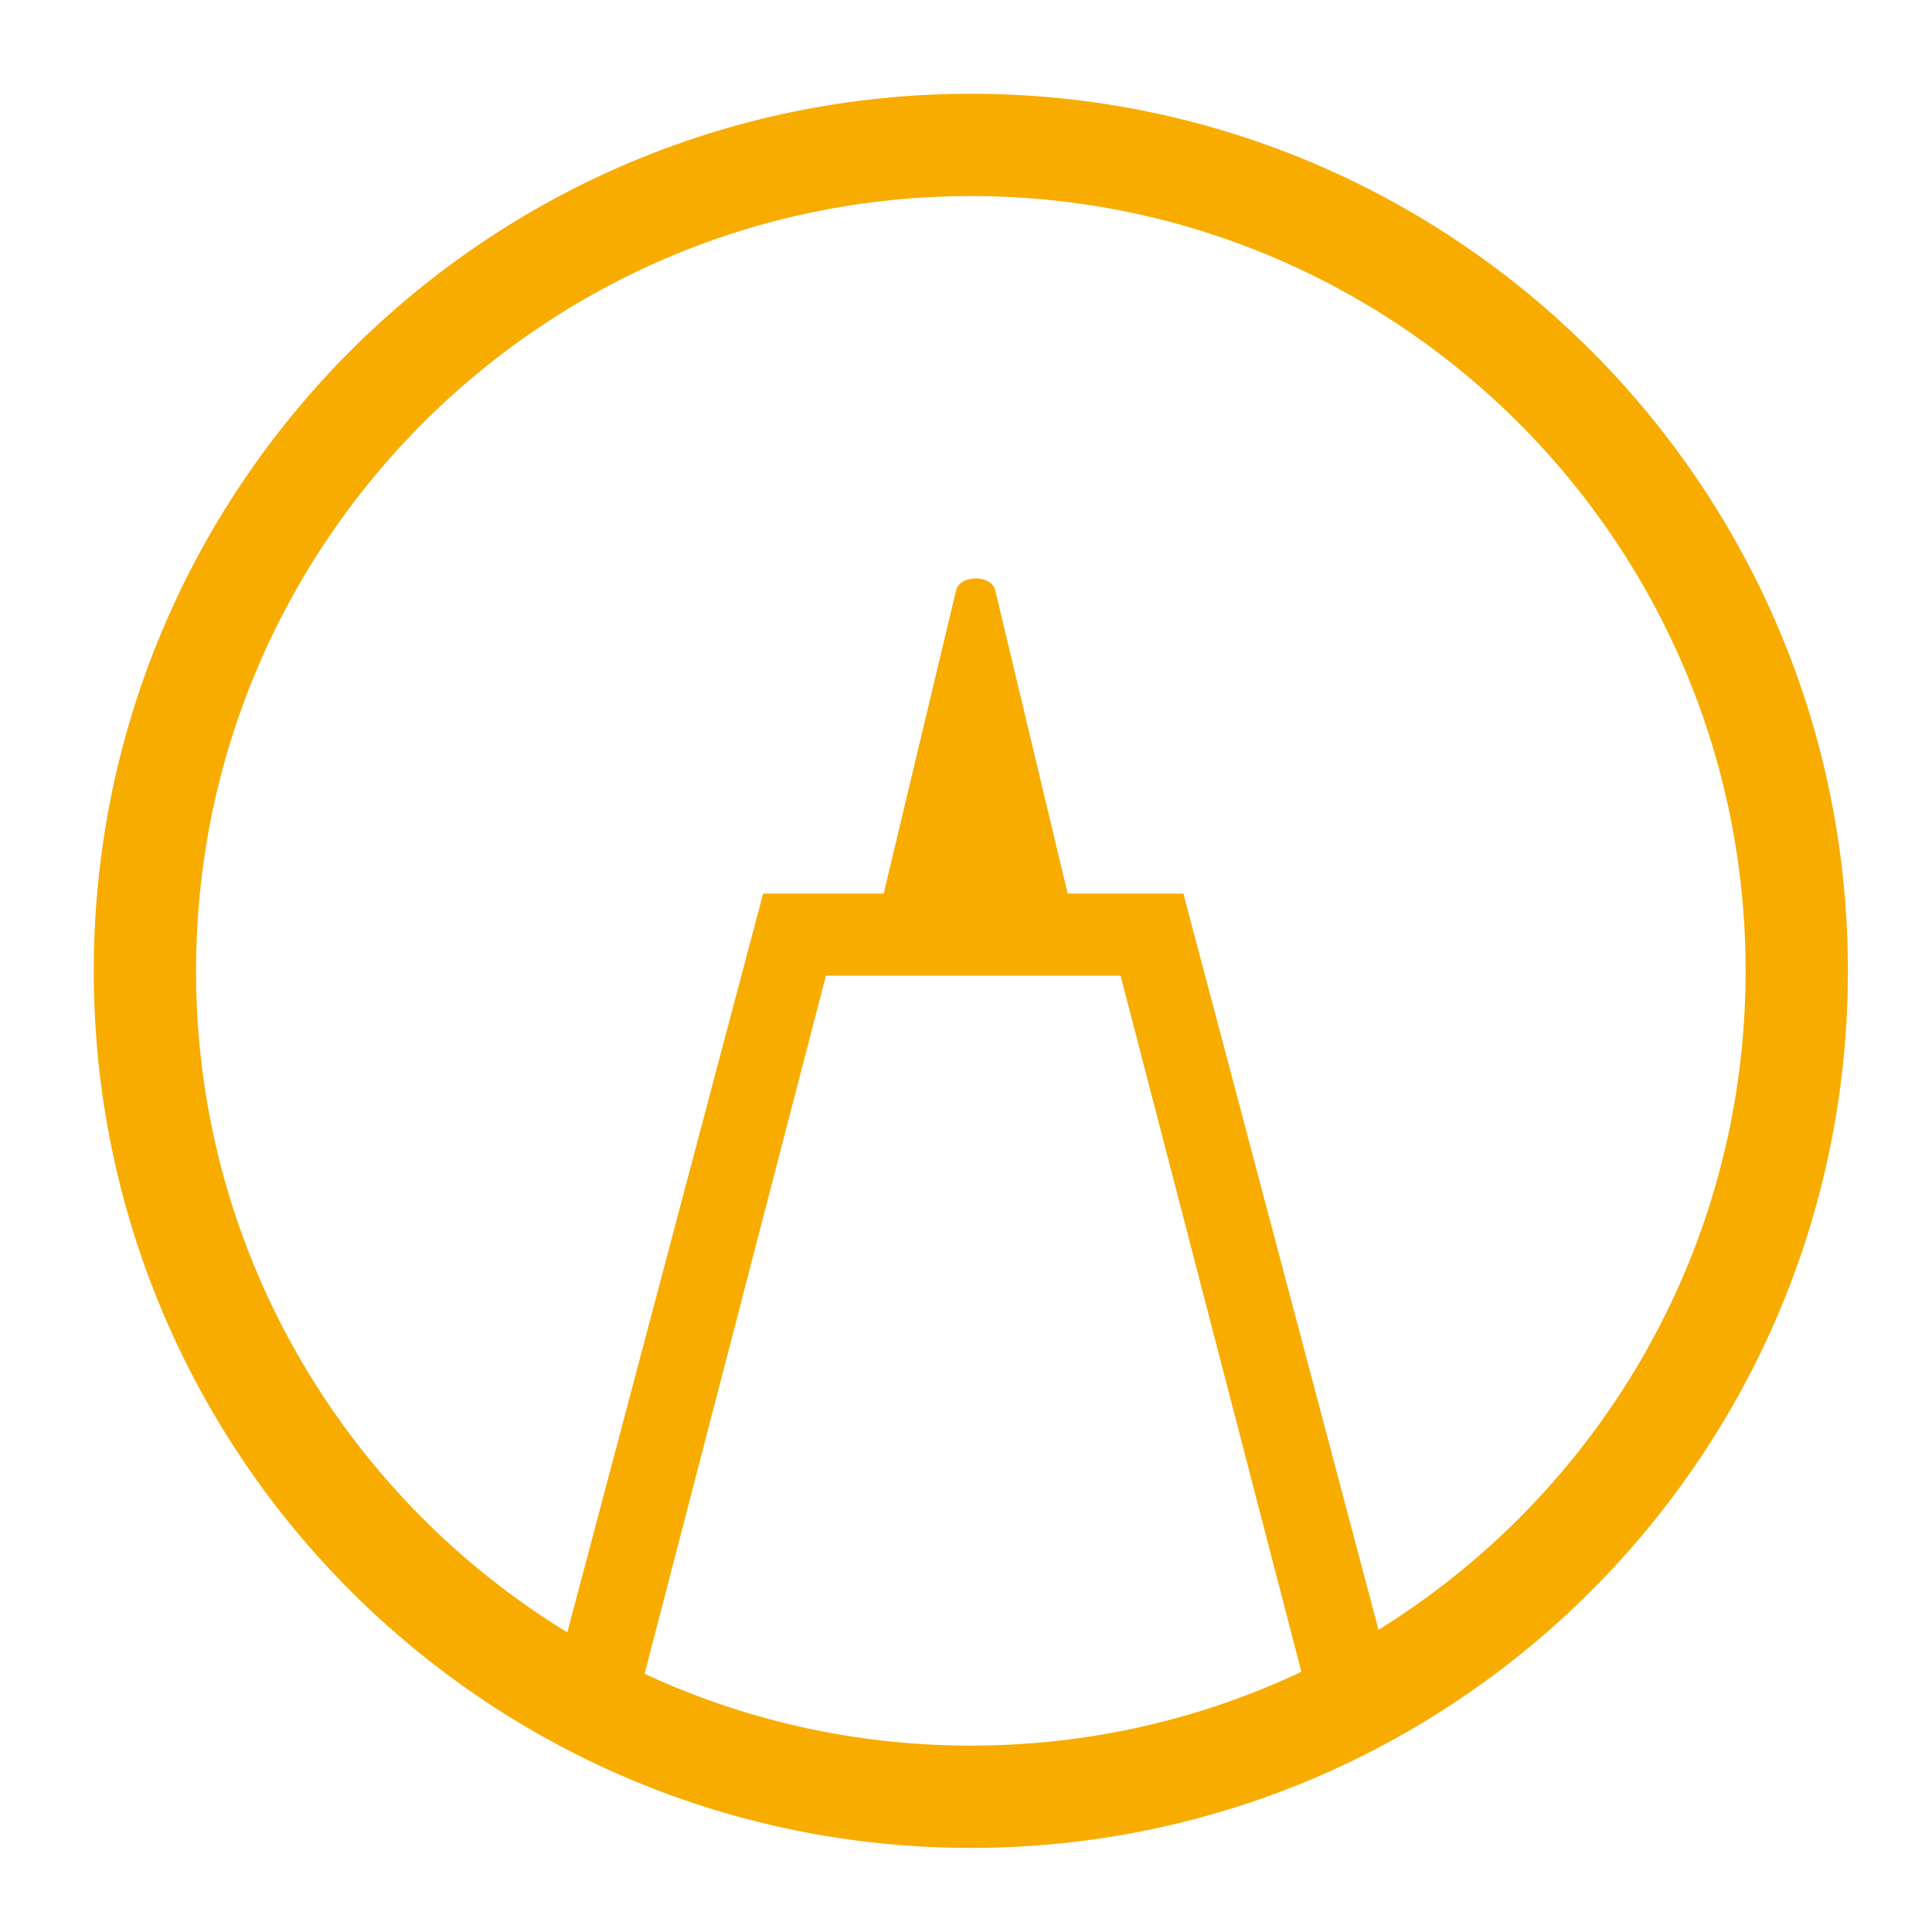 <svg width="40" height="40" viewBox="0 0 40 40" fill="none" xmlns="http://www.w3.org/2000/svg">
<path d="M20.1 37.2C29.544 37.2 37.2 29.544 37.2 20.1C37.2 10.656 29.544 3 20.1 3C10.656 3 3 10.656 3 20.1C3 29.544 10.656 37.2 20.1 37.2Z" stroke="#F8AC00" stroke-width="2.118" stroke-miterlimit="10"/>
<path d="M27.2 35.6L23.2 20.2H17.1L13.1 35.6L11.4 35.1L15.8 18.5H24.5L28.9 35.1L27.2 35.6Z" fill="#F8AC00"/>
<path d="M21.8 19.3H18.6C18.3 19.3 18.1 19.1 18.2 18.9L19.8 12.2C19.9 11.9 20.5 11.9 20.6 12.2L22.2 18.9C22.2 19.2 22 19.3 21.8 19.3Z" fill="#F8AC00"/>
</svg>
